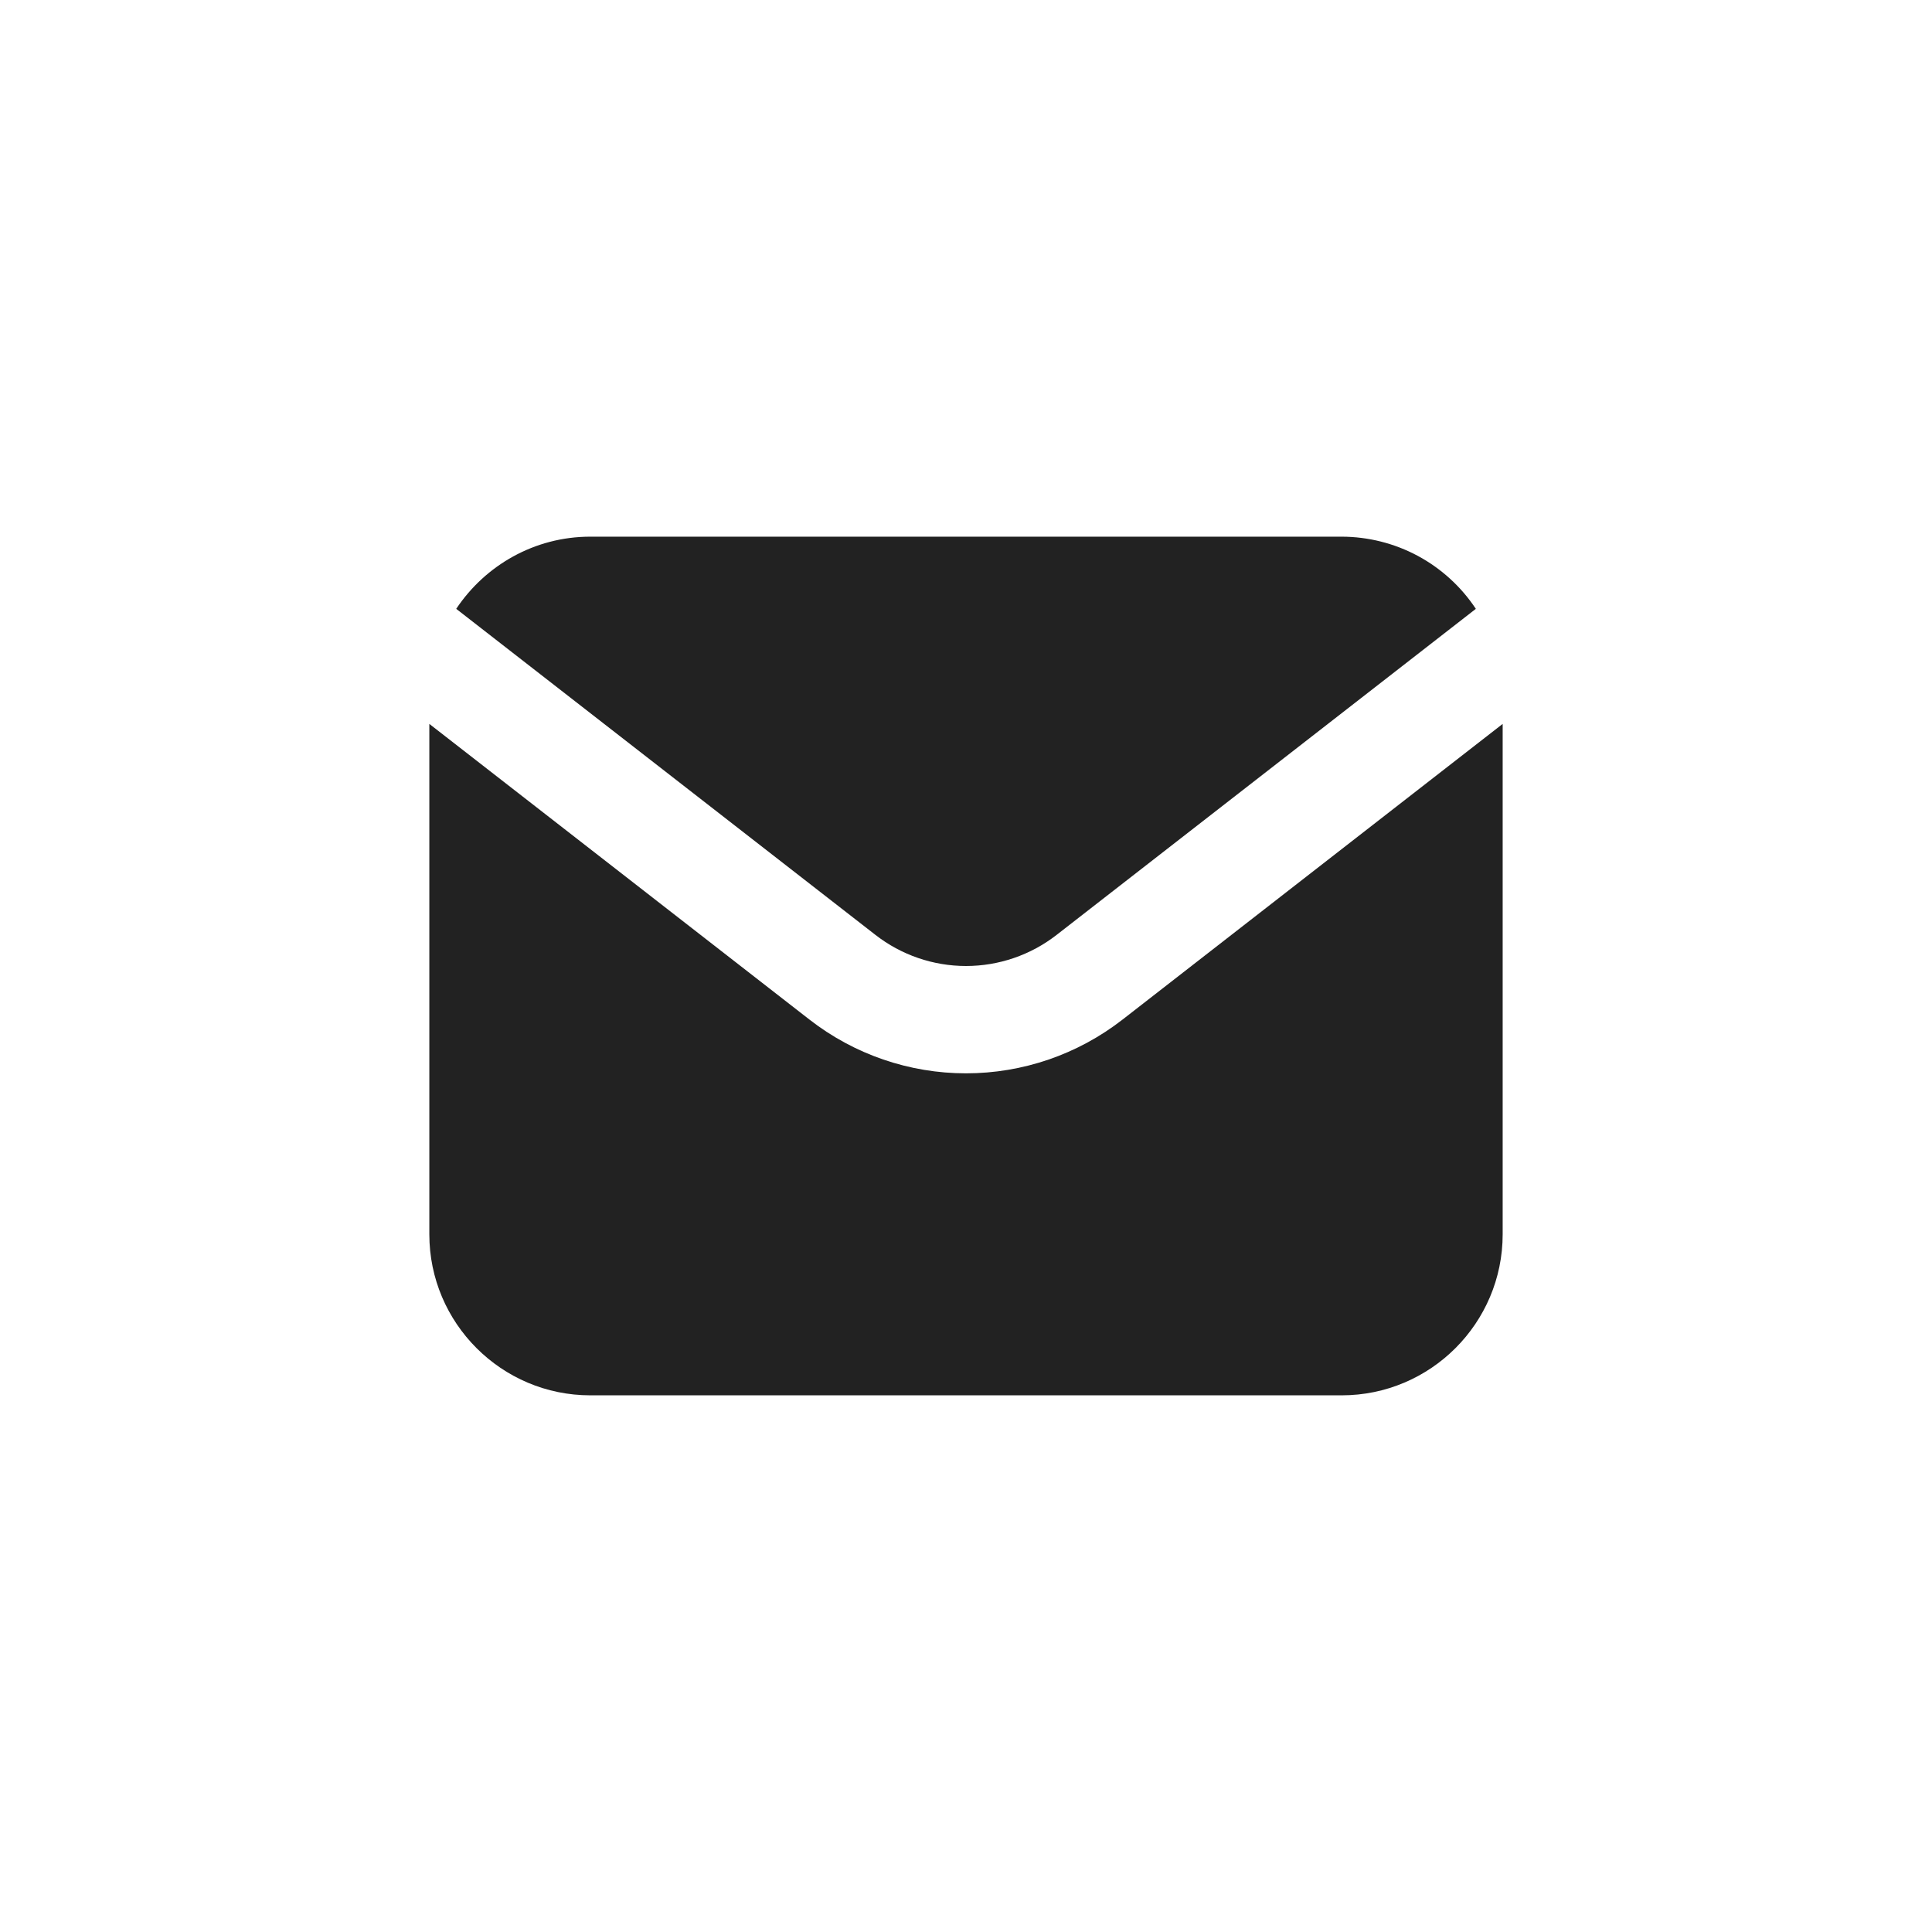 <svg width="36" height="36" viewBox="0 0 36 36" fill="none" xmlns="http://www.w3.org/2000/svg">
<path d="M16.312 17.42C16.795 17.796 17.389 18 18 18C18.612 18 19.206 17.796 19.689 17.42L27.5 11.345C27.227 10.932 26.855 10.593 26.419 10.358C25.983 10.124 25.495 10.001 25 10H11C9.958 10 9.04 10.536 8.501 11.345L16.312 17.42V17.42ZM28 13.489V23C28 24.654 26.655 26 25 26H11C9.346 26 8 24.654 8 23V13.489L15.084 18.999C15.918 19.648 16.944 20 18 20C19.056 20 20.082 19.648 20.916 18.999L28 13.489Z" fill="#222222"/>
</svg>
